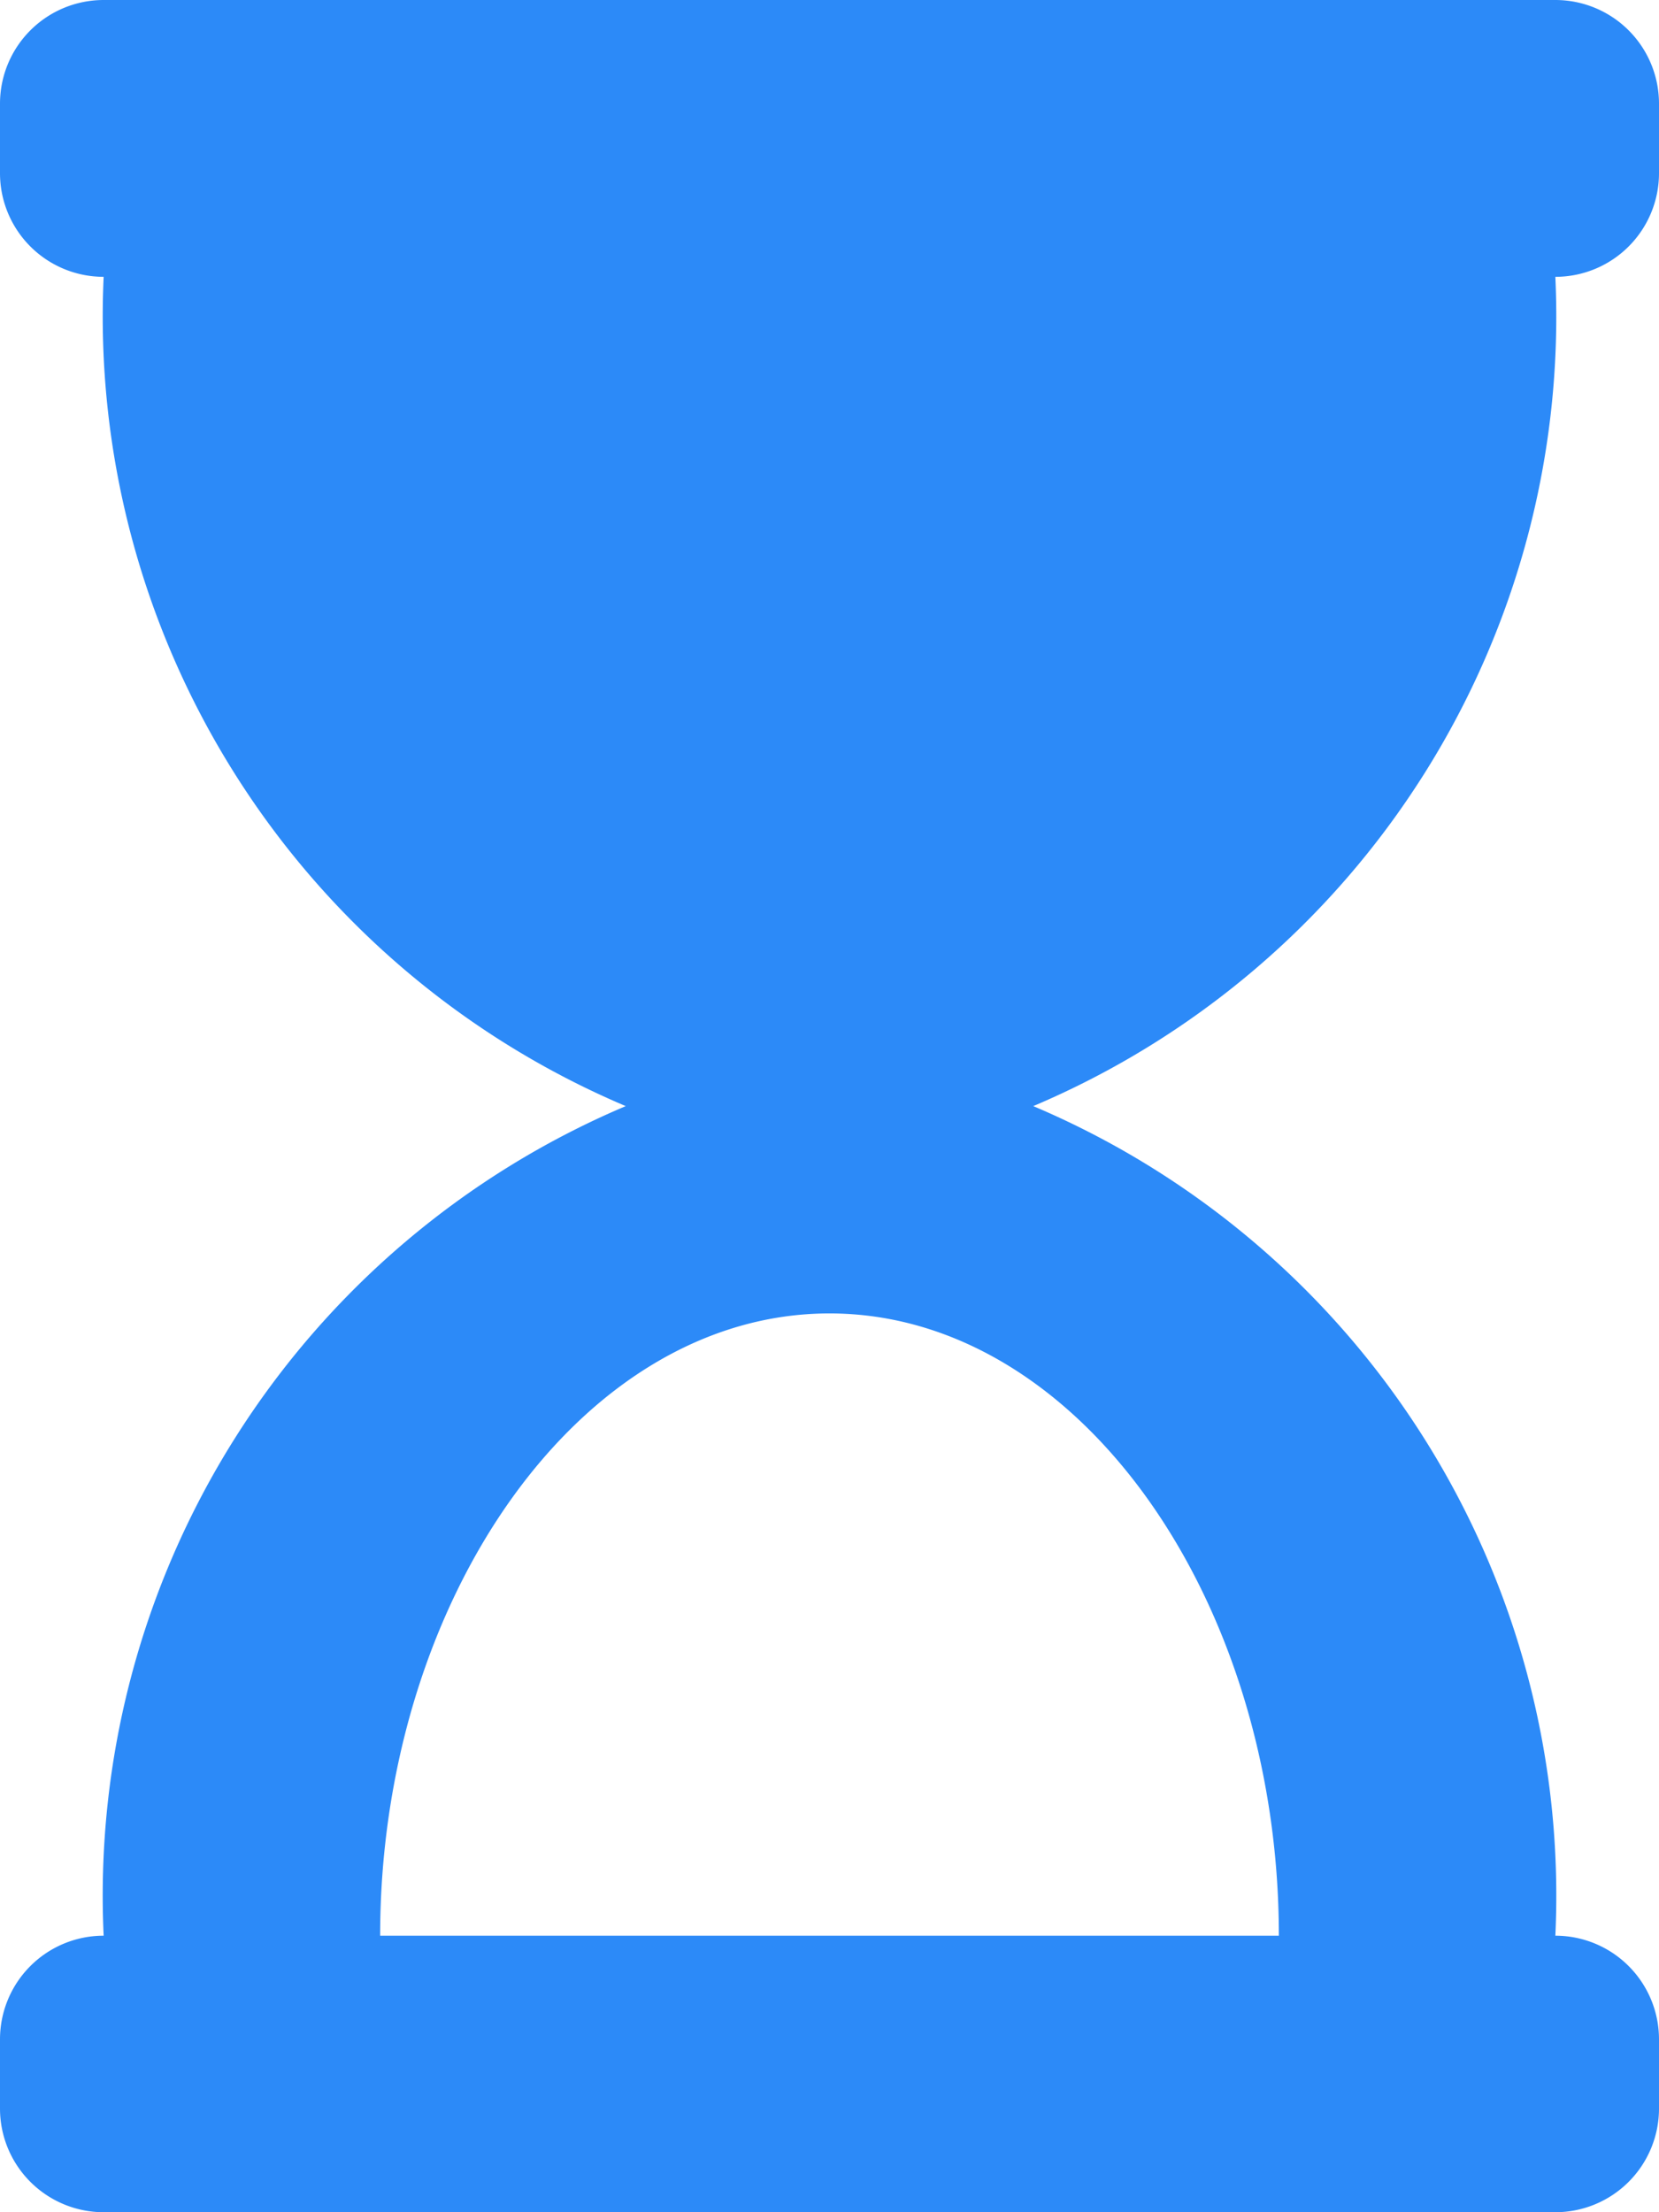 <svg xmlns="http://www.w3.org/2000/svg" width="10.788" height="14.384" viewBox="0 0 10.788 14.384">
  <path id="Icon_awesome-hourglass-start" data-name="Icon awesome-hourglass-start" fill="#2c8af8" d="M10.114,0H.674A.674.674,0,0,0,0,.674v.45A.674.674,0,0,0,.674,1.8,5.575,5.575,0,0,0,4.069,7.192,5.575,5.575,0,0,0,.674,12.586.674.674,0,0,0,0,13.26v.45a.674.674,0,0,0,.674.674h9.44a.674.674,0,0,0,.674-.674v-.45a.674.674,0,0,0-.674-.674A5.575,5.575,0,0,0,6.719,7.192,5.575,5.575,0,0,0,10.114,1.8a.674.674,0,0,0,.674-.674V.674A.674.674,0,0,0,10.114,0Zm-1.8,12.586H2.472c0-2.176,1.3-4.046,2.922-4.046S8.316,10.409,8.316,12.586Z"/>
</svg>
